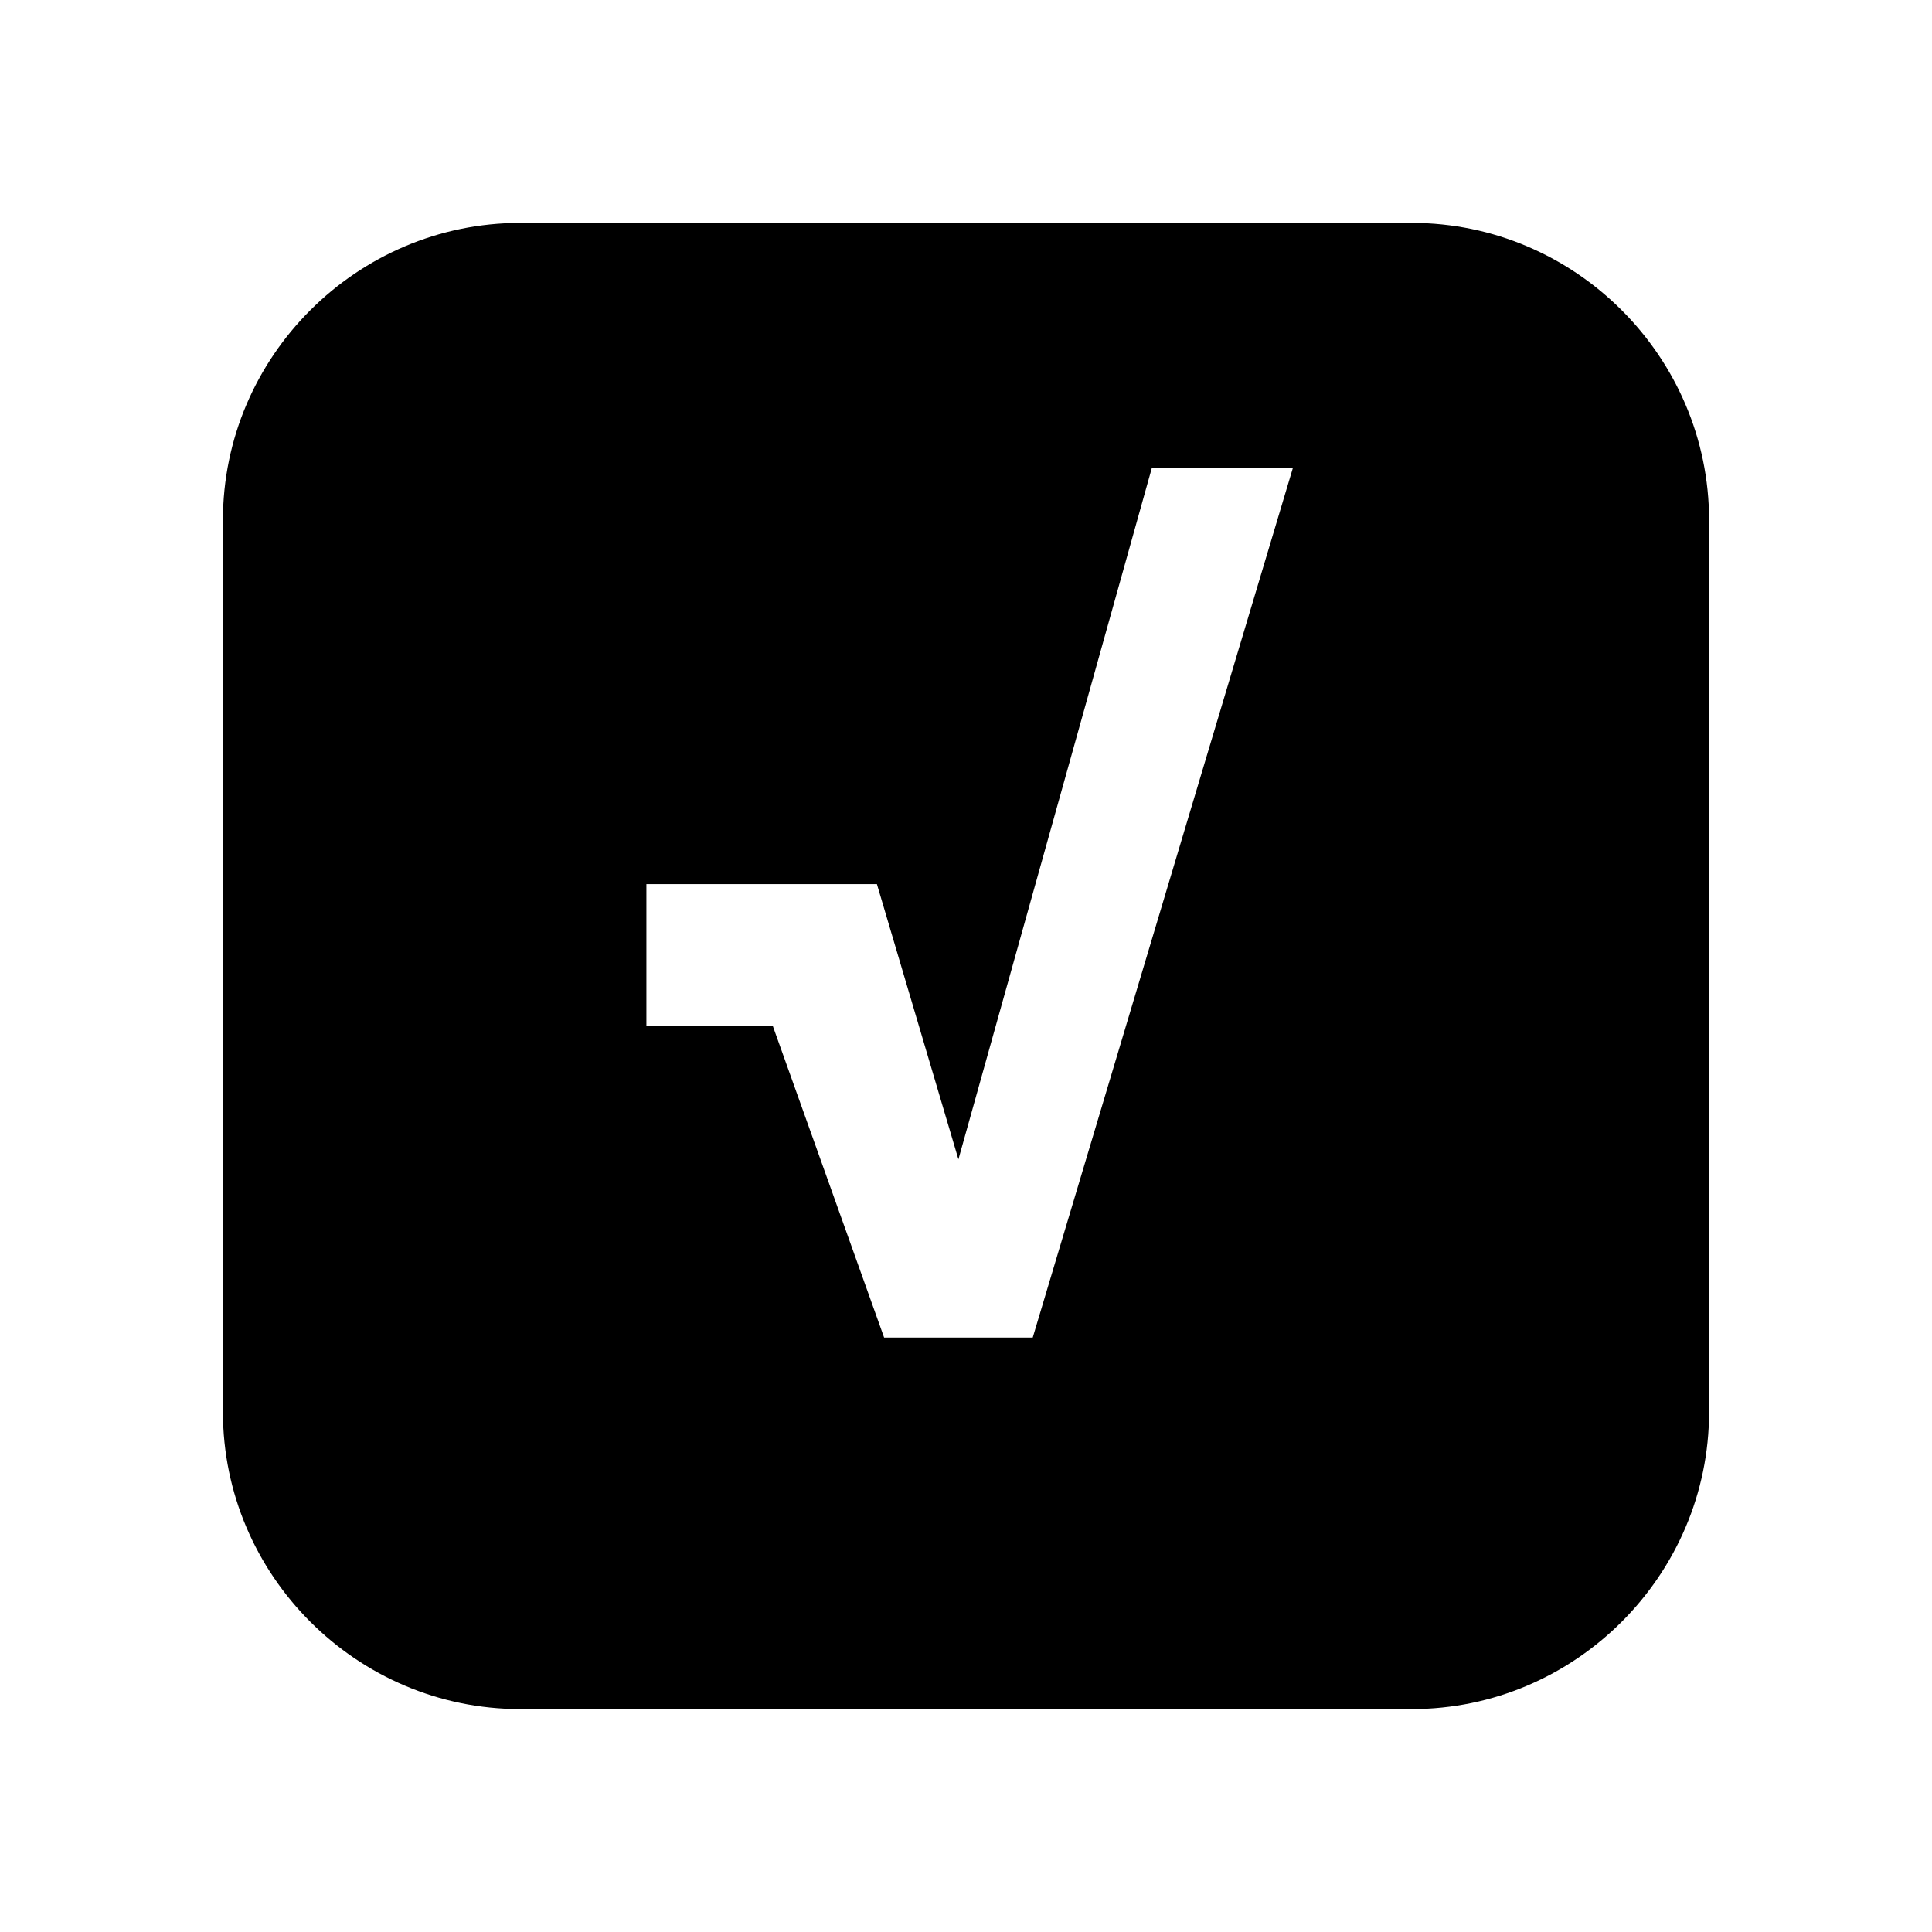 <svg xmlns="http://www.w3.org/2000/svg" viewBox="0 0 26 26"><path d="M 19 3 L 7 3 C 4.801 3 3 4.801 3 7 L 3 19 C 3 21.199 4.801 23 7 23 L 19 23 C 21.199 23 23 21.199 23 19 L 23 7 C 23 4.801 21.199 3 19 3 Z M 13.898 18 L 11.898 18 L 10.398 13.801 L 8.699 13.801 L 8.699 11.898 L 11.801 11.898 L 12.898 15.602 L 15.5 6.301 L 17.398 6.301 Z"/></svg>